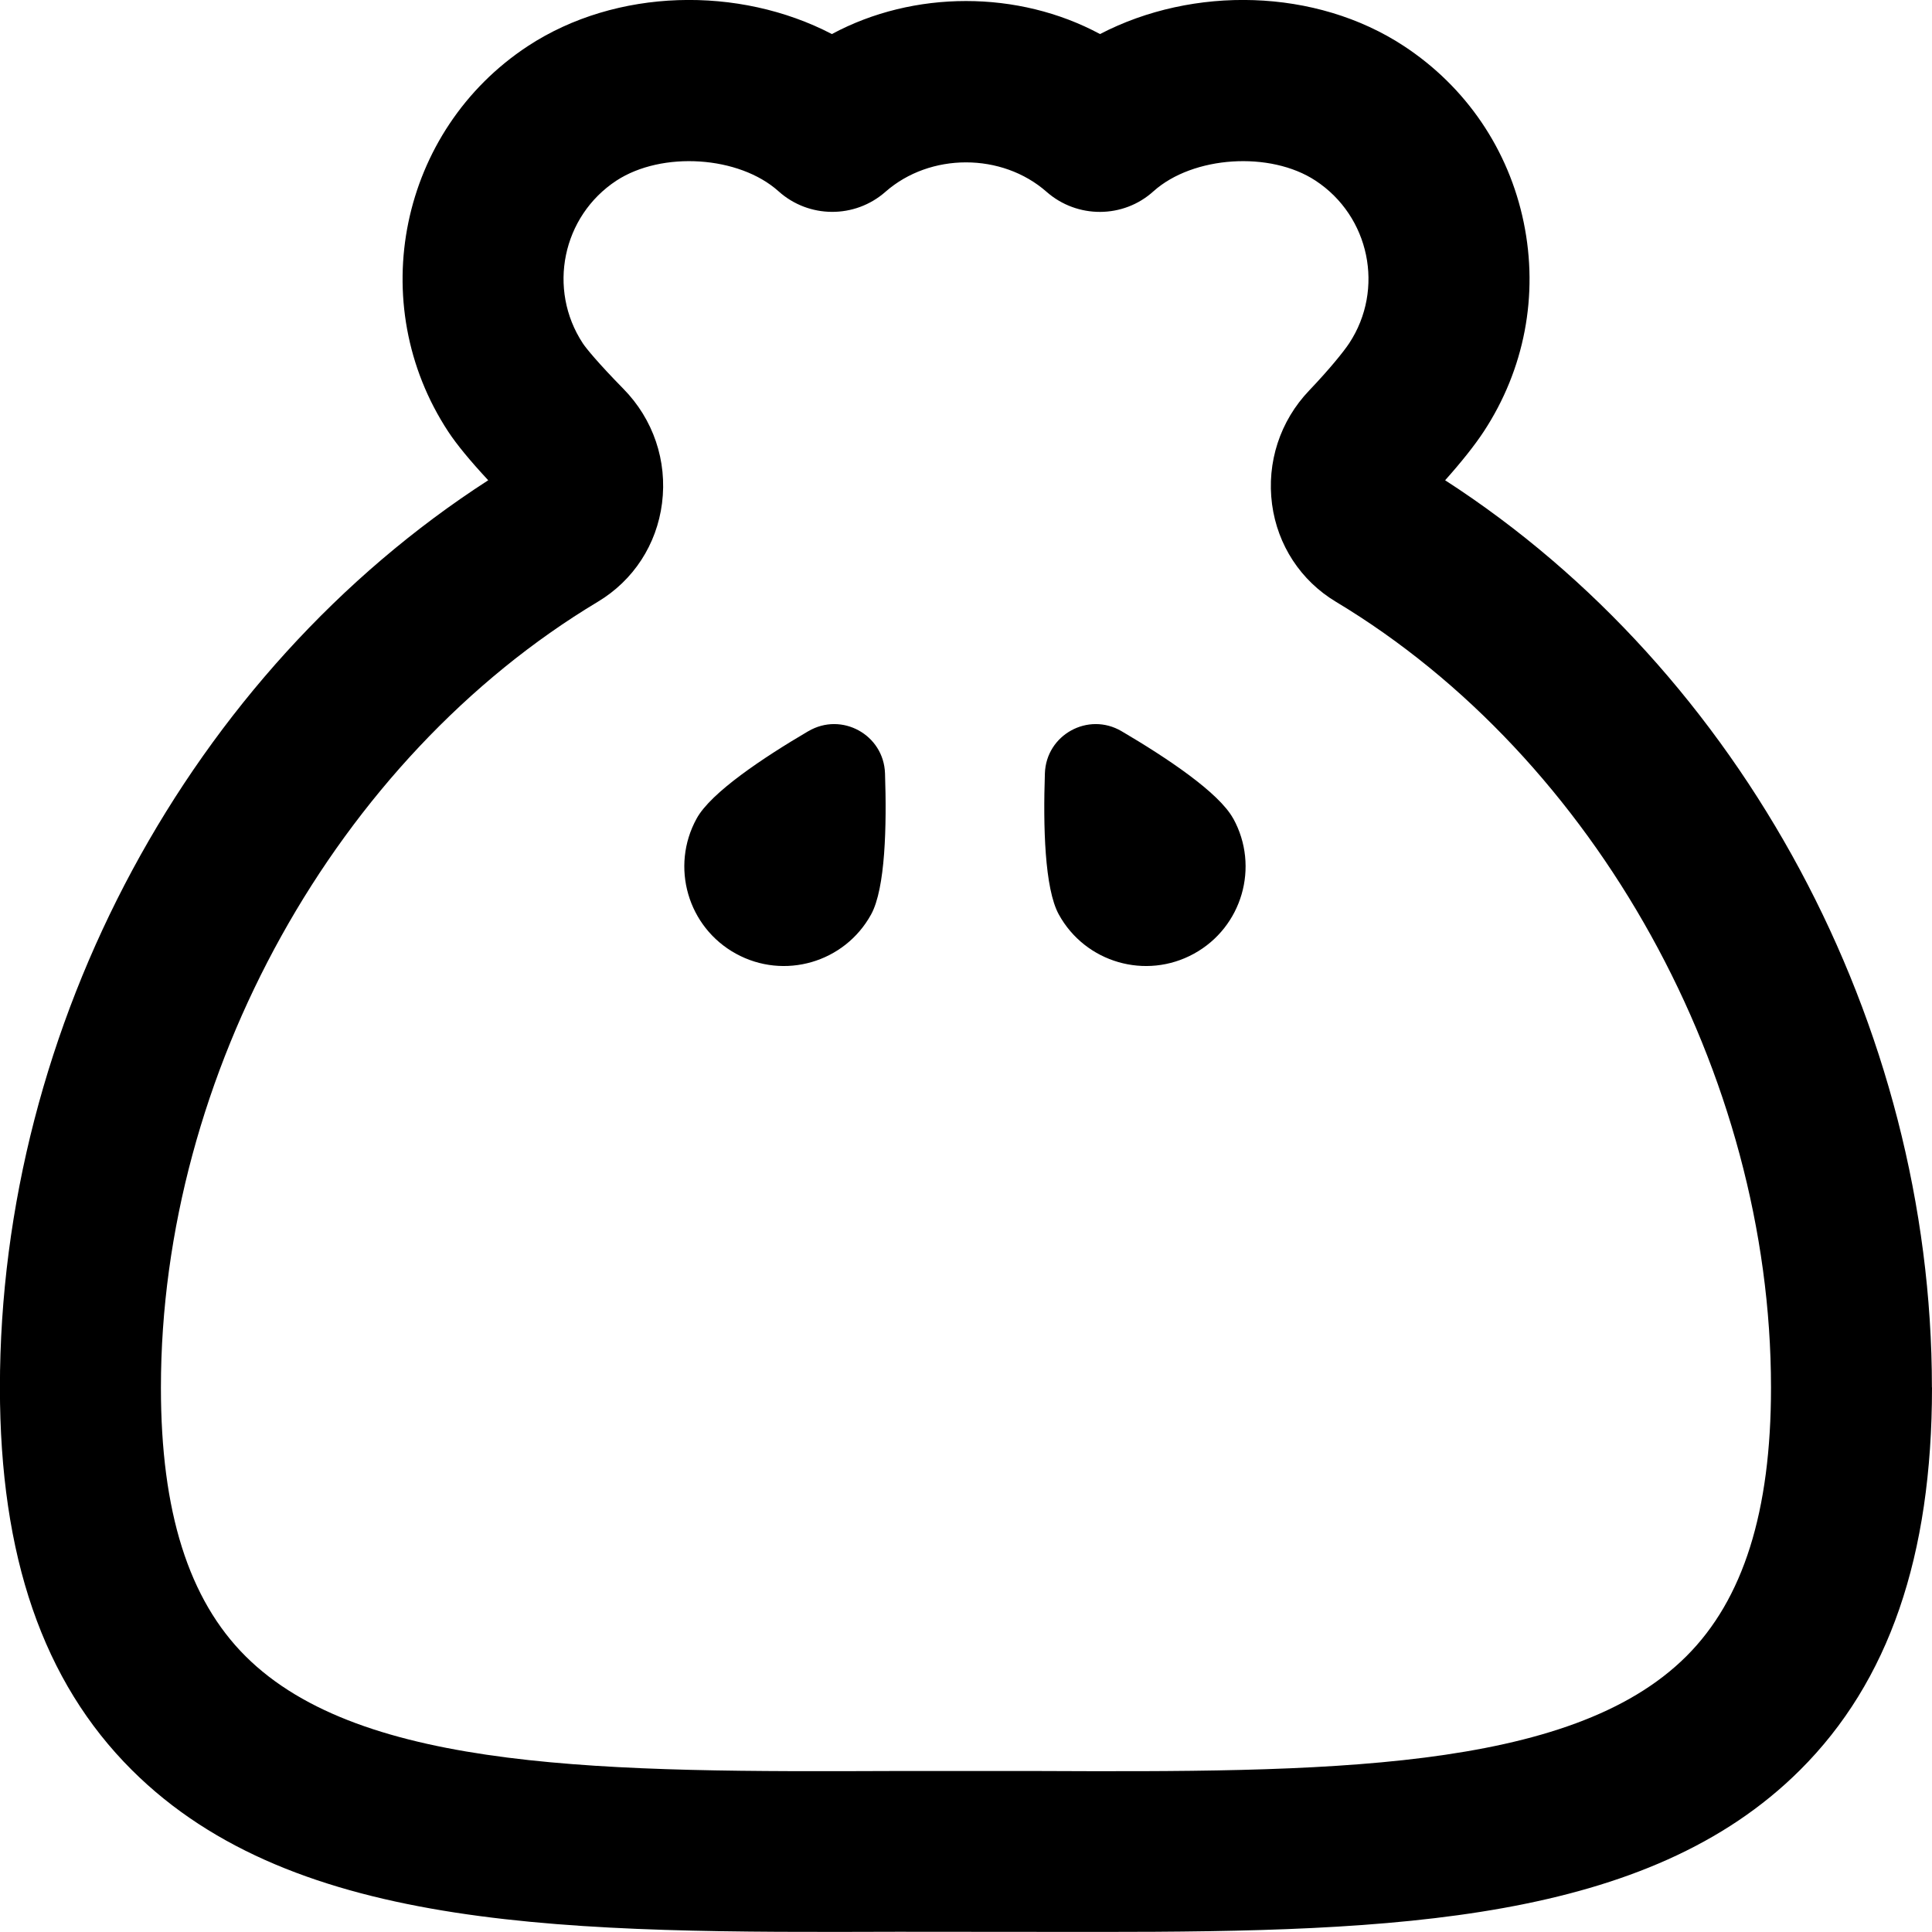 <svg id="Layer_1" viewBox="0 0 24 24" xmlns="http://www.w3.org/2000/svg" data-name="Layer 1"><path d="m15.32 10.168c.329.598.111 1.35-.488 1.679-.598.329-1.35.111-1.679-.487-.178-.323-.195-1.104-.173-1.753.016-.48.538-.767.952-.524.56.329 1.21.762 1.387 1.085zm8.68 7.068c0 2.098-.536 3.653-1.639 4.752-1.894 1.888-5.029 2.011-8.692 2.011-.271 0-2.518-.002-2.518-.002-4.02.013-7.479.019-9.513-2.009-1.103-1.099-1.639-2.654-1.639-4.752.001-4.507 2.369-8.886 6.066-11.27-.226-.243-.392-.445-.496-.603-1.048-1.594-.604-3.743.989-4.791 1.098-.72 2.62-.751 3.776-.149 1.017-.547 2.315-.547 3.331 0 1.157-.602 2.68-.571 3.775.149.772.507 1.301 1.285 1.488 2.19s.01 1.828-.497 2.6c-.111.169-.279.38-.479.604 3.686 2.379 6.047 6.759 6.047 11.27zm-2 0c0-3.896-2.172-7.819-5.404-9.76-.437-.262-.726-.703-.794-1.211-.069-.52.099-1.035.461-1.414.245-.257.427-.48.498-.588.441-.671.254-1.577-.419-2.019-.562-.37-1.522-.308-2.013.132-.375.34-.948.341-1.328.007-.555-.488-1.447-.488-2.002 0-.381.335-.952.331-1.328-.007-.49-.44-1.448-.502-2.014-.132-.672.442-.859 1.348-.417 2.021.038.058.188.243.503.564.372.378.548.896.481 1.422-.065.513-.355.959-.797 1.224-3.247 1.947-5.428 5.871-5.428 9.763 0 1.54.344 2.631 1.051 3.336 1.446 1.442 4.521 1.44 8.096 1.426h1.707c3.568.015 6.65.017 8.096-1.426.707-.705 1.051-1.797 1.051-3.336zm-11.959-8.153c-.56.329-1.21.762-1.387 1.085-.329.598-.111 1.35.488 1.679.598.329 1.35.111 1.679-.487.178-.323.195-1.104.173-1.753-.016-.48-.538-.767-.952-.524z"/></svg>